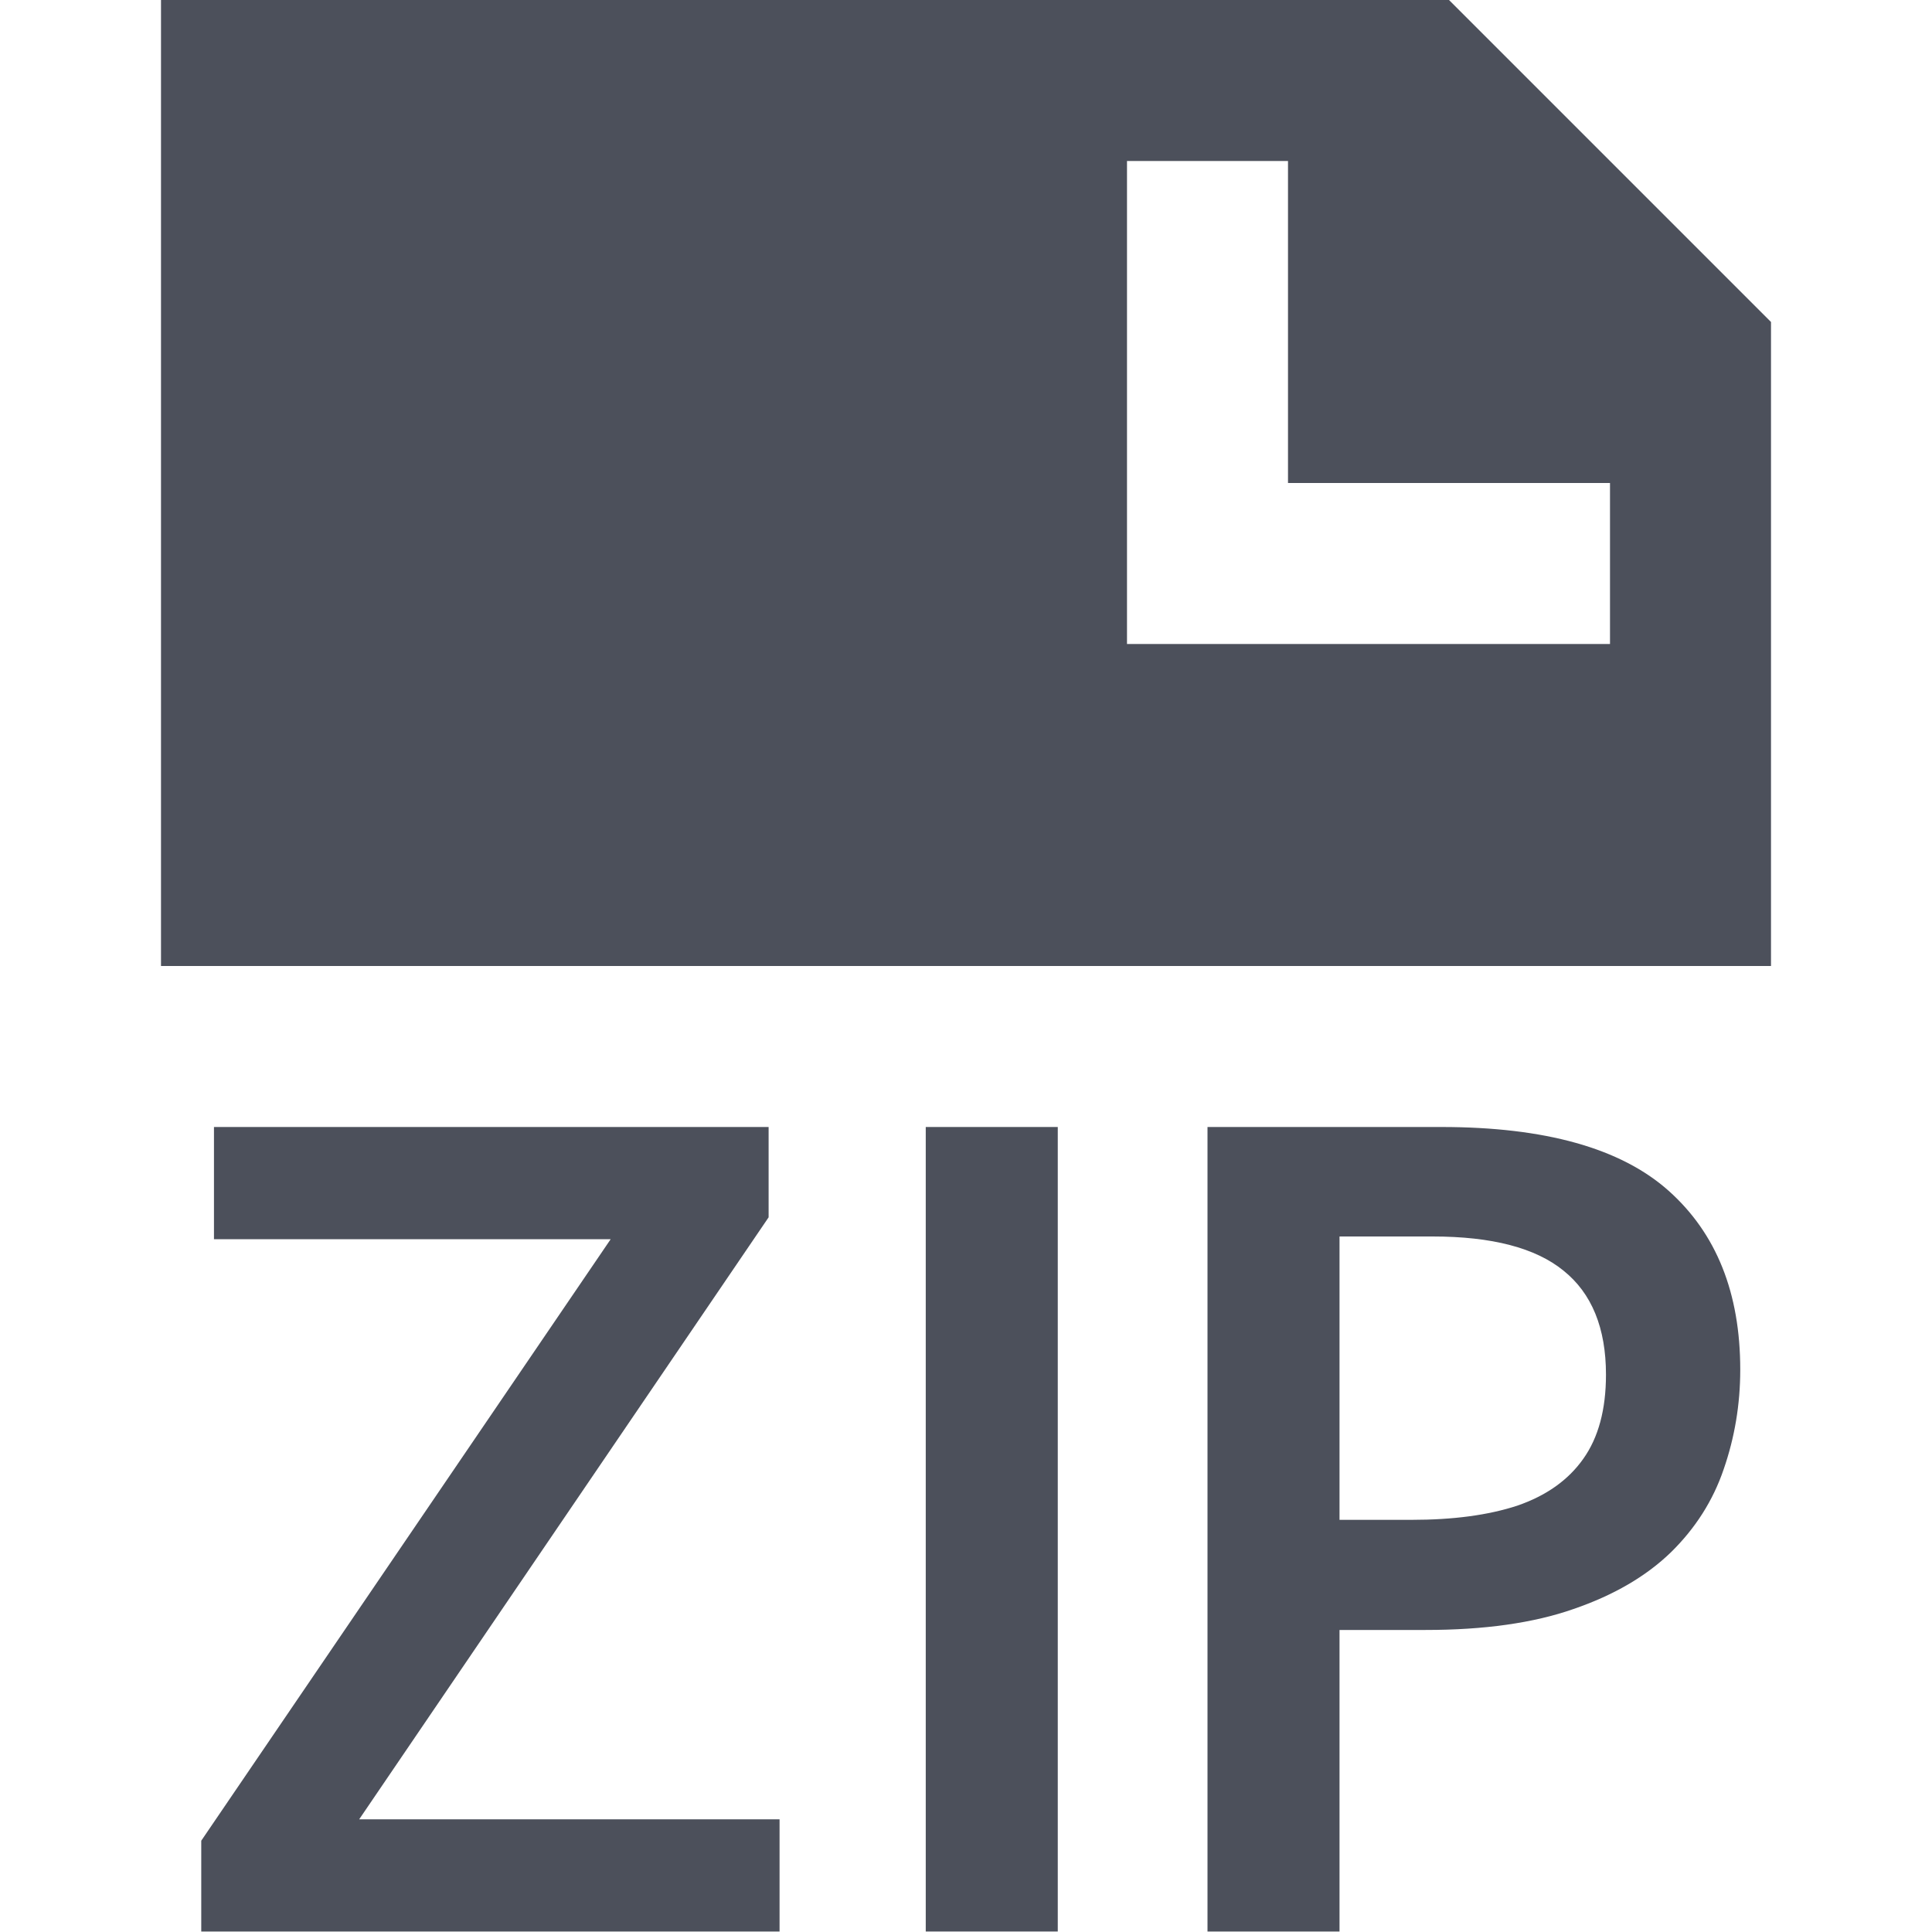 <svg width="12" height="12" viewBox="0 0 12 12" fill="none" xmlns="http://www.w3.org/2000/svg">
<path fill-rule="evenodd" clip-rule="evenodd" d="M1 0V6H11V2L9 0H1ZM8 1H7V4H10V3H8V1Z" fill="#4C505B"/>
<path d="M4.842 11.997H1.25V11.433L3.793 7.697H1.329V7H4.774V7.561L2.231 11.3H4.842V11.997Z" fill="#4C505B"/>
<path d="M5.75 7V11.997H6.57V7H5.75Z" fill="#4C505B"/>
<path fill-rule="evenodd" clip-rule="evenodd" d="M10.364 7.396C10.068 7.132 9.597 7 8.953 7H7.5V11.997H8.32V10.124H8.854C9.218 10.124 9.525 10.081 9.773 9.994C10.024 9.908 10.225 9.79 10.378 9.642C10.531 9.492 10.64 9.32 10.706 9.126C10.774 8.93 10.809 8.724 10.809 8.507C10.809 8.031 10.661 7.661 10.364 7.396ZM8.32 7.68H8.898C9.267 7.68 9.538 7.751 9.711 7.892C9.887 8.033 9.975 8.249 9.975 8.538C9.975 8.755 9.928 8.929 9.834 9.061C9.741 9.193 9.604 9.29 9.424 9.352C9.244 9.411 9.026 9.44 8.768 9.44H8.32V7.68Z" fill="#4C505B"/>
</svg>
